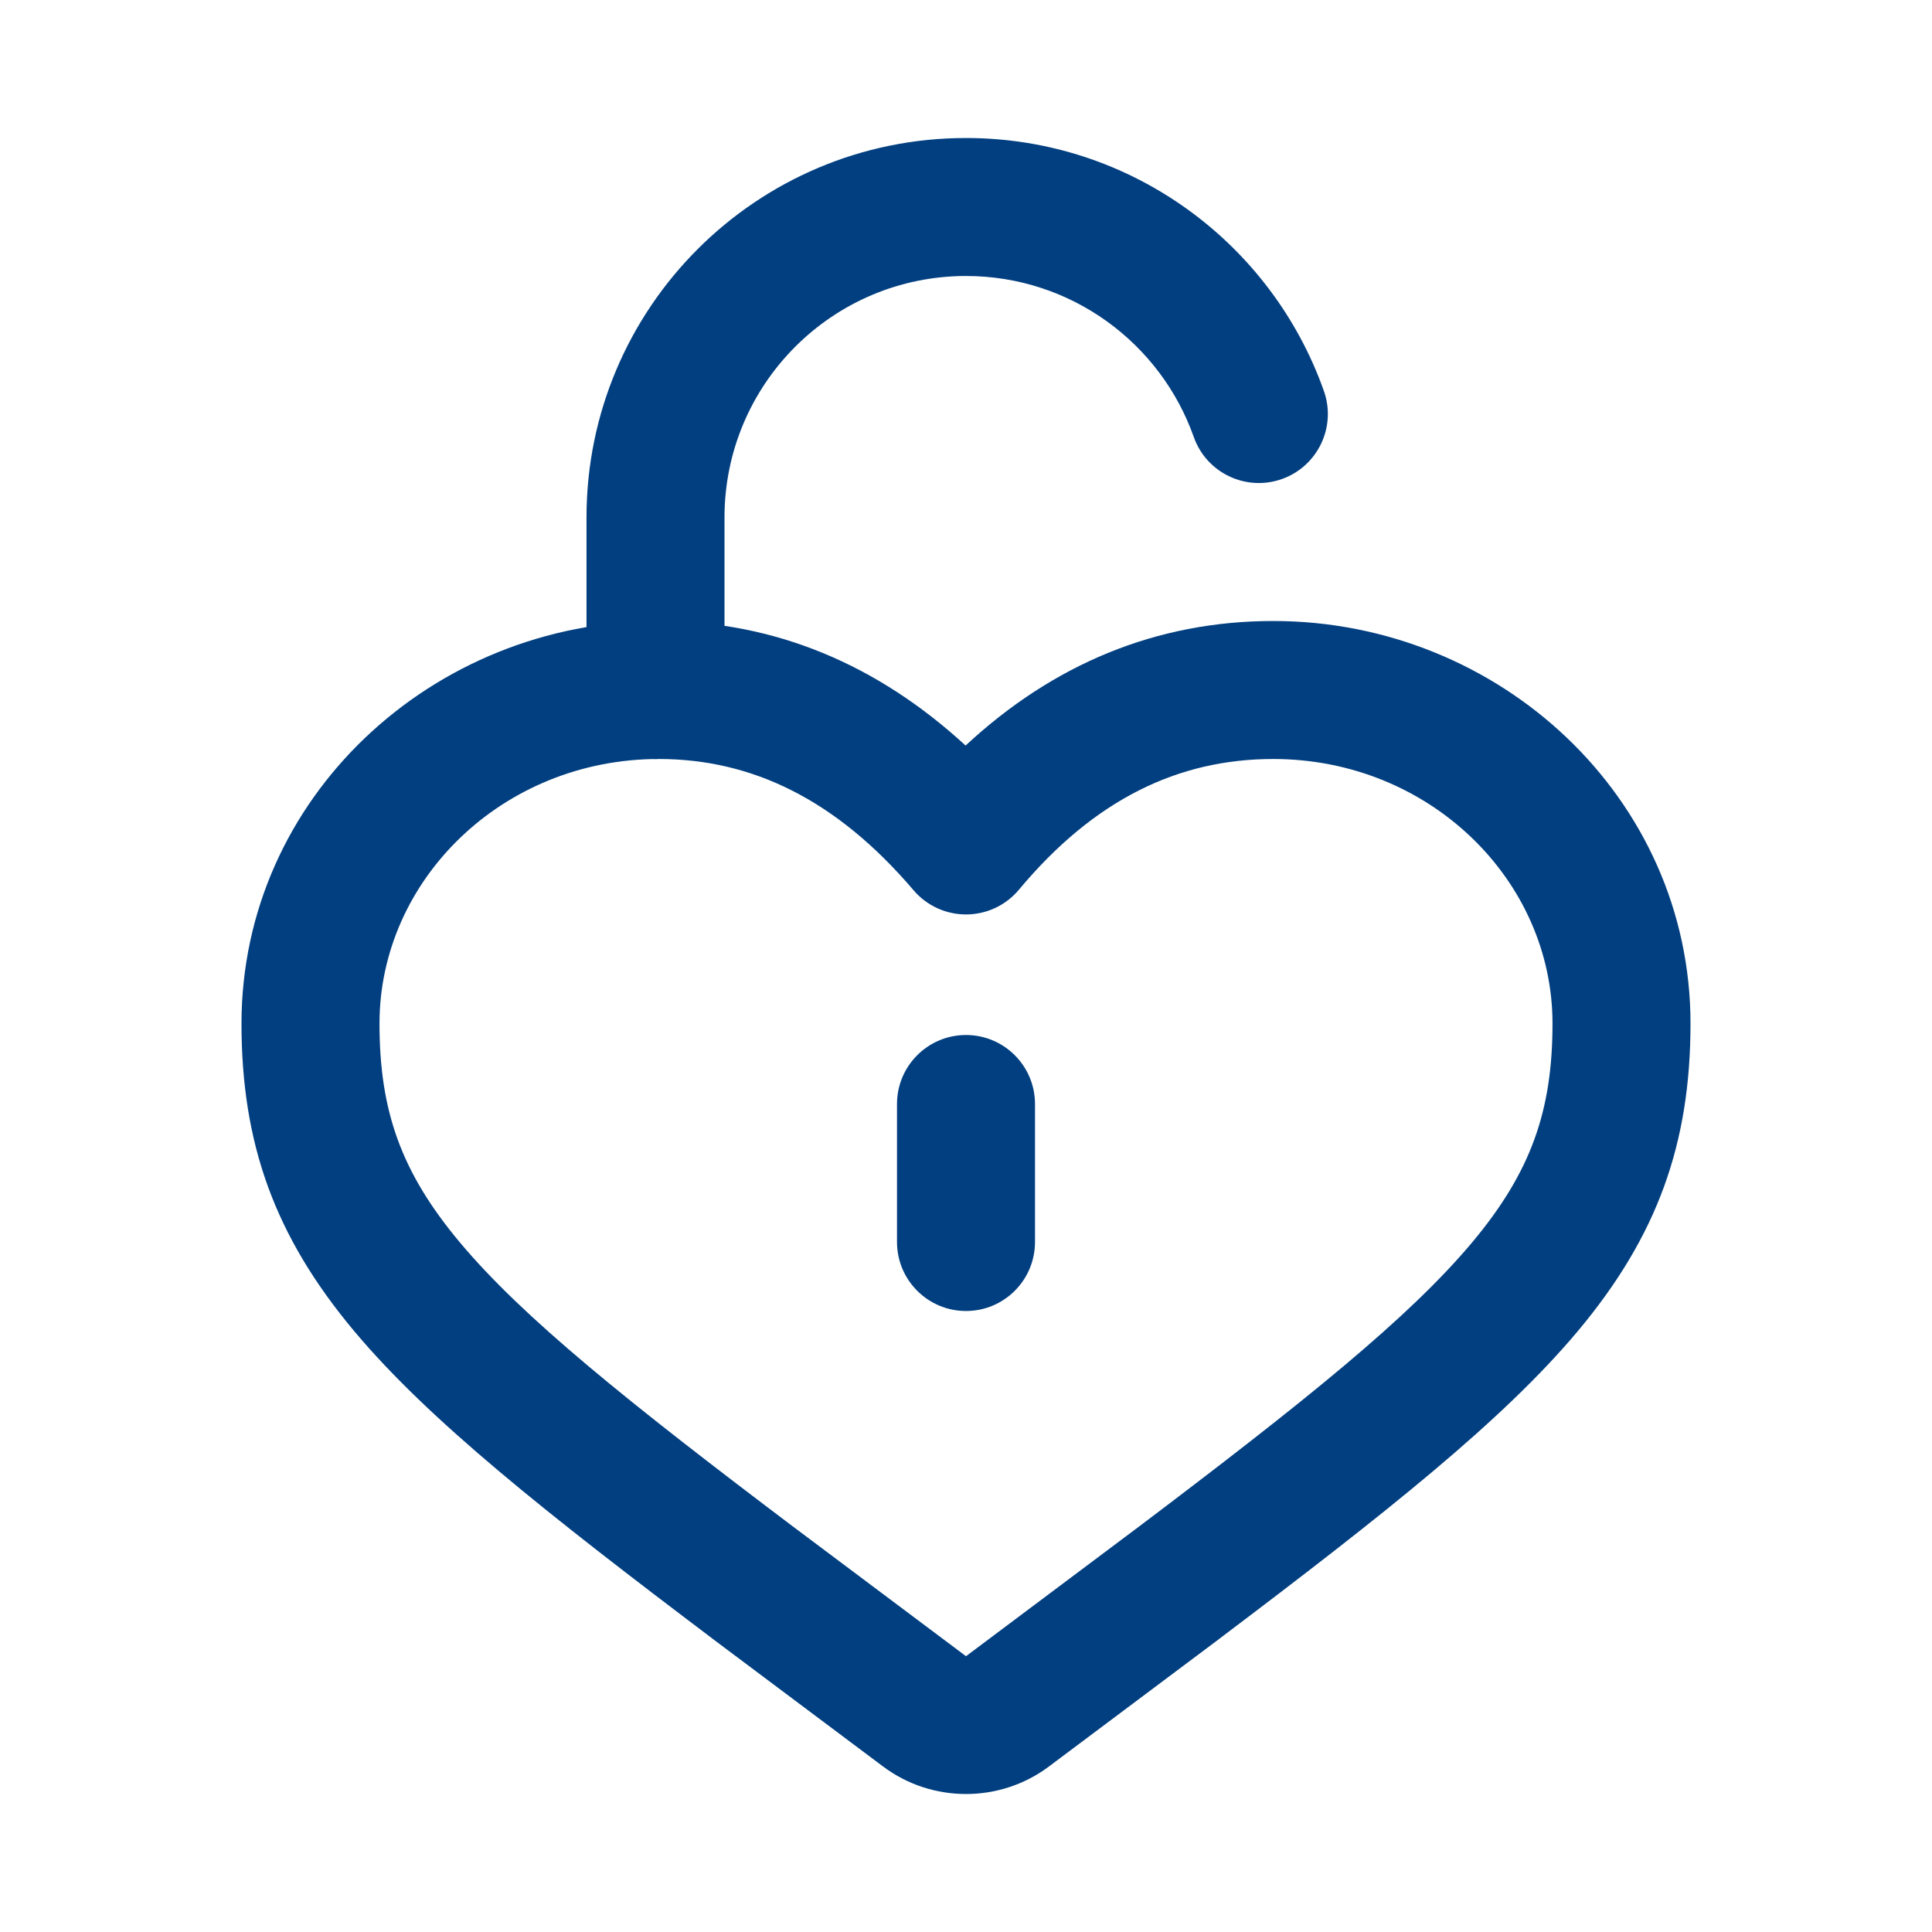 <svg width="28" height="28" viewBox="0 0 28 28" fill="none" xmlns="http://www.w3.org/2000/svg">
<path fill-rule="evenodd" clipRule="evenodd" d="M8.5 7.5C8.5 4.462 10.962 2 14 2C16.396 2 18.432 3.532 19.187 5.667C19.371 6.187 19.098 6.759 18.577 6.943C18.056 7.127 17.485 6.854 17.301 6.333C16.82 4.973 15.522 4 14 4C12.067 4 10.5 5.567 10.5 7.5V10C10.5 10.552 10.052 11 9.5 11C8.948 11 8.5 10.552 8.5 10V7.5Z" fill="#023F80"/>
<path fill-rule="evenodd" clipRule="evenodd" d="M3.5 14.834C3.5 11.563 6.268 9 9.547 9C11.23 9 12.718 9.632 13.994 10.805C15.26 9.629 16.753 9 18.453 9C21.732 9 24.5 11.563 24.5 14.834C24.5 16.571 24.021 17.913 22.869 19.289C21.78 20.589 20.073 21.937 17.672 23.75L17.669 23.753L15.201 25.602C14.492 26.133 13.508 26.133 12.799 25.602L10.331 23.753L10.328 23.75C7.927 21.937 6.22 20.589 5.131 19.289C3.979 17.913 3.5 16.571 3.5 14.834ZM9.547 11C7.284 11 5.5 12.754 5.5 14.834C5.5 16.1 5.813 16.988 6.664 18.005C7.579 19.097 9.086 20.307 11.531 22.153C11.532 22.154 11.532 22.154 11.533 22.154L13.996 24C13.997 24 13.998 24 14 24C14.002 24 14.003 24 14.004 24L16.467 22.154C16.468 22.154 16.468 22.154 16.469 22.153C18.914 20.307 20.421 19.097 21.336 18.005C22.187 16.988 22.5 16.1 22.5 14.834C22.5 12.754 20.716 11 18.453 11C17.078 11 15.861 11.584 14.768 12.893C14.579 13.12 14.3 13.251 14.005 13.253C13.71 13.254 13.43 13.126 13.239 12.901C12.114 11.581 10.892 11 9.547 11Z" fill="#023F80"/>
<path fill-rule="evenodd" clipRule="evenodd" d="M14 15C14.552 15 15 15.448 15 16V18C15 18.552 14.552 19 14 19C13.448 19 13 18.552 13 18V16C13 15.448 13.448 15 14 15Z" fill="#023F80"/>
</svg>
